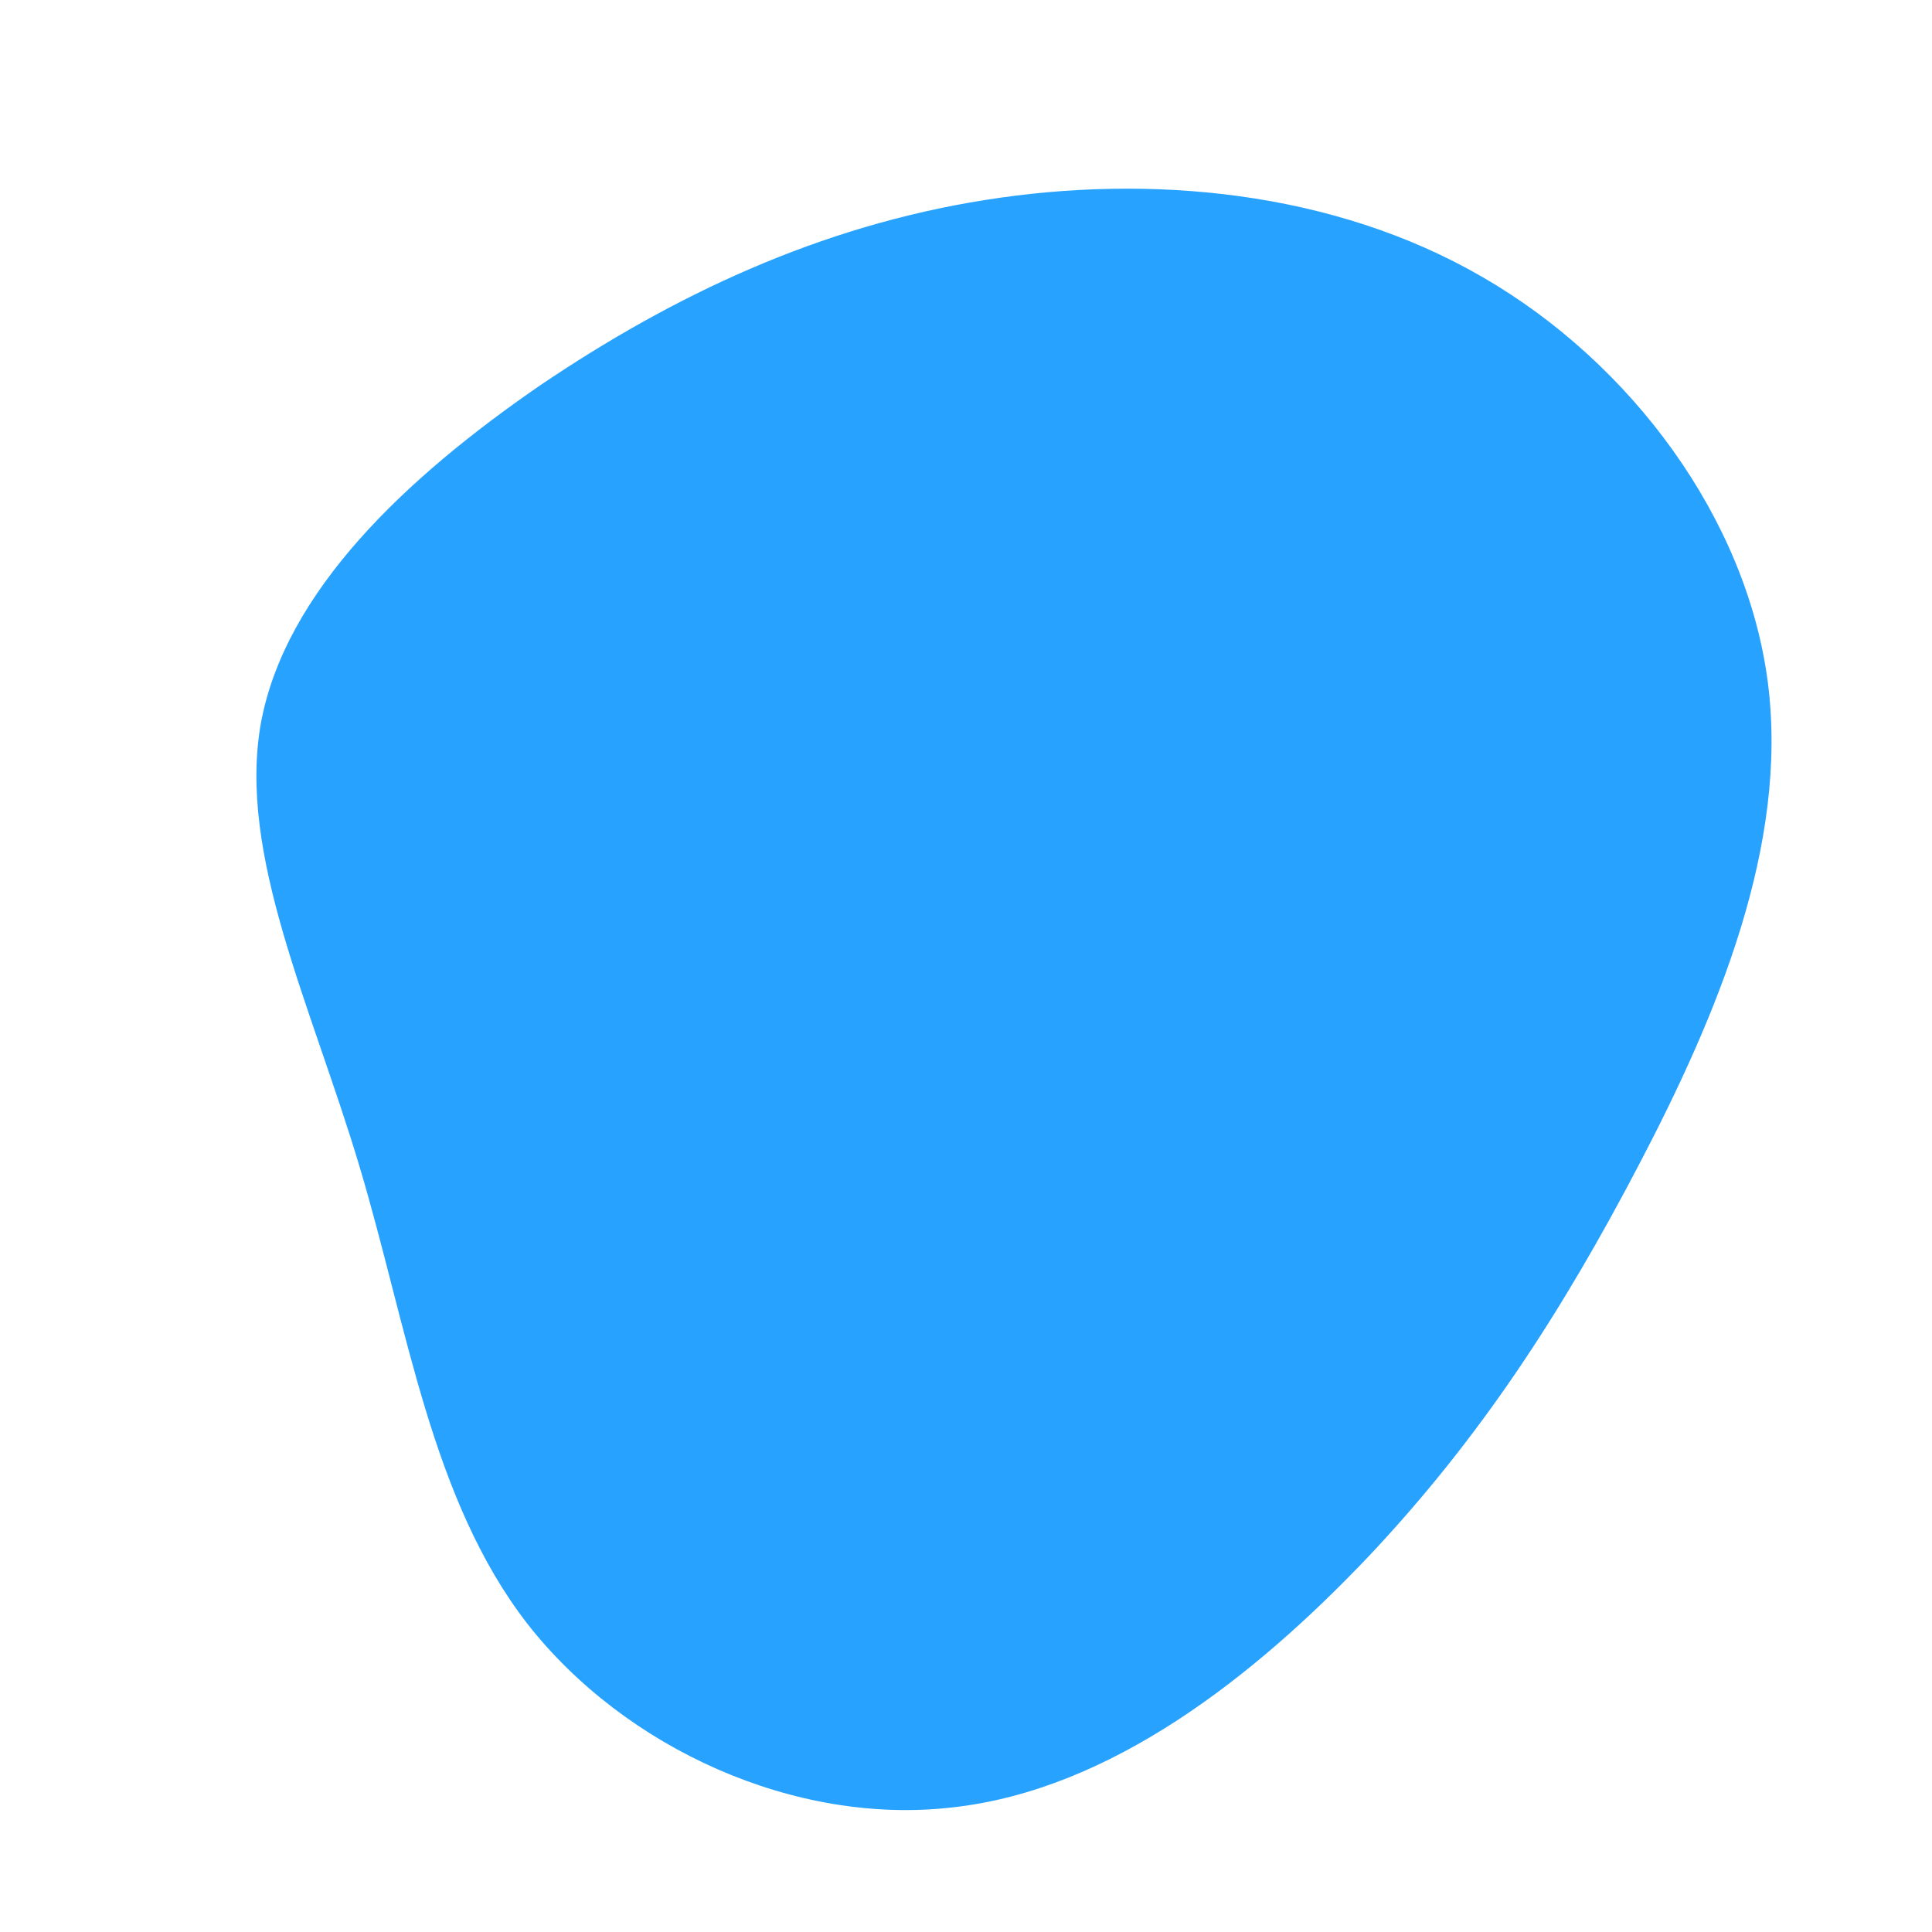 <?xml version="1.0" standalone="no"?>
<svg viewBox="0 0 200 200" xmlns="http://www.w3.org/2000/svg">
  <path fill="#28A2FF" d="M53.5,-71.3C68.9,-62.4,80.8,-46.3,83,-29.4C85.2,-12.5,77.7,5.2,69.7,20.5C61.7,35.8,53.3,48.8,41.6,61.2C29.9,73.5,15,85.3,-1.4,87.1C-17.7,89,-35.3,81,-45.4,68.1C-55.4,55.2,-57.8,37.4,-62.8,20.7C-67.8,4,-75.4,-11.5,-73,-25.1C-70.5,-38.8,-57.9,-50.6,-44.1,-60.1C-30.2,-69.5,-15.1,-76.6,2,-79.3C19,-82,38,-80.3,53.5,-71.3Z" transform="translate(100 100)" />
</svg>
